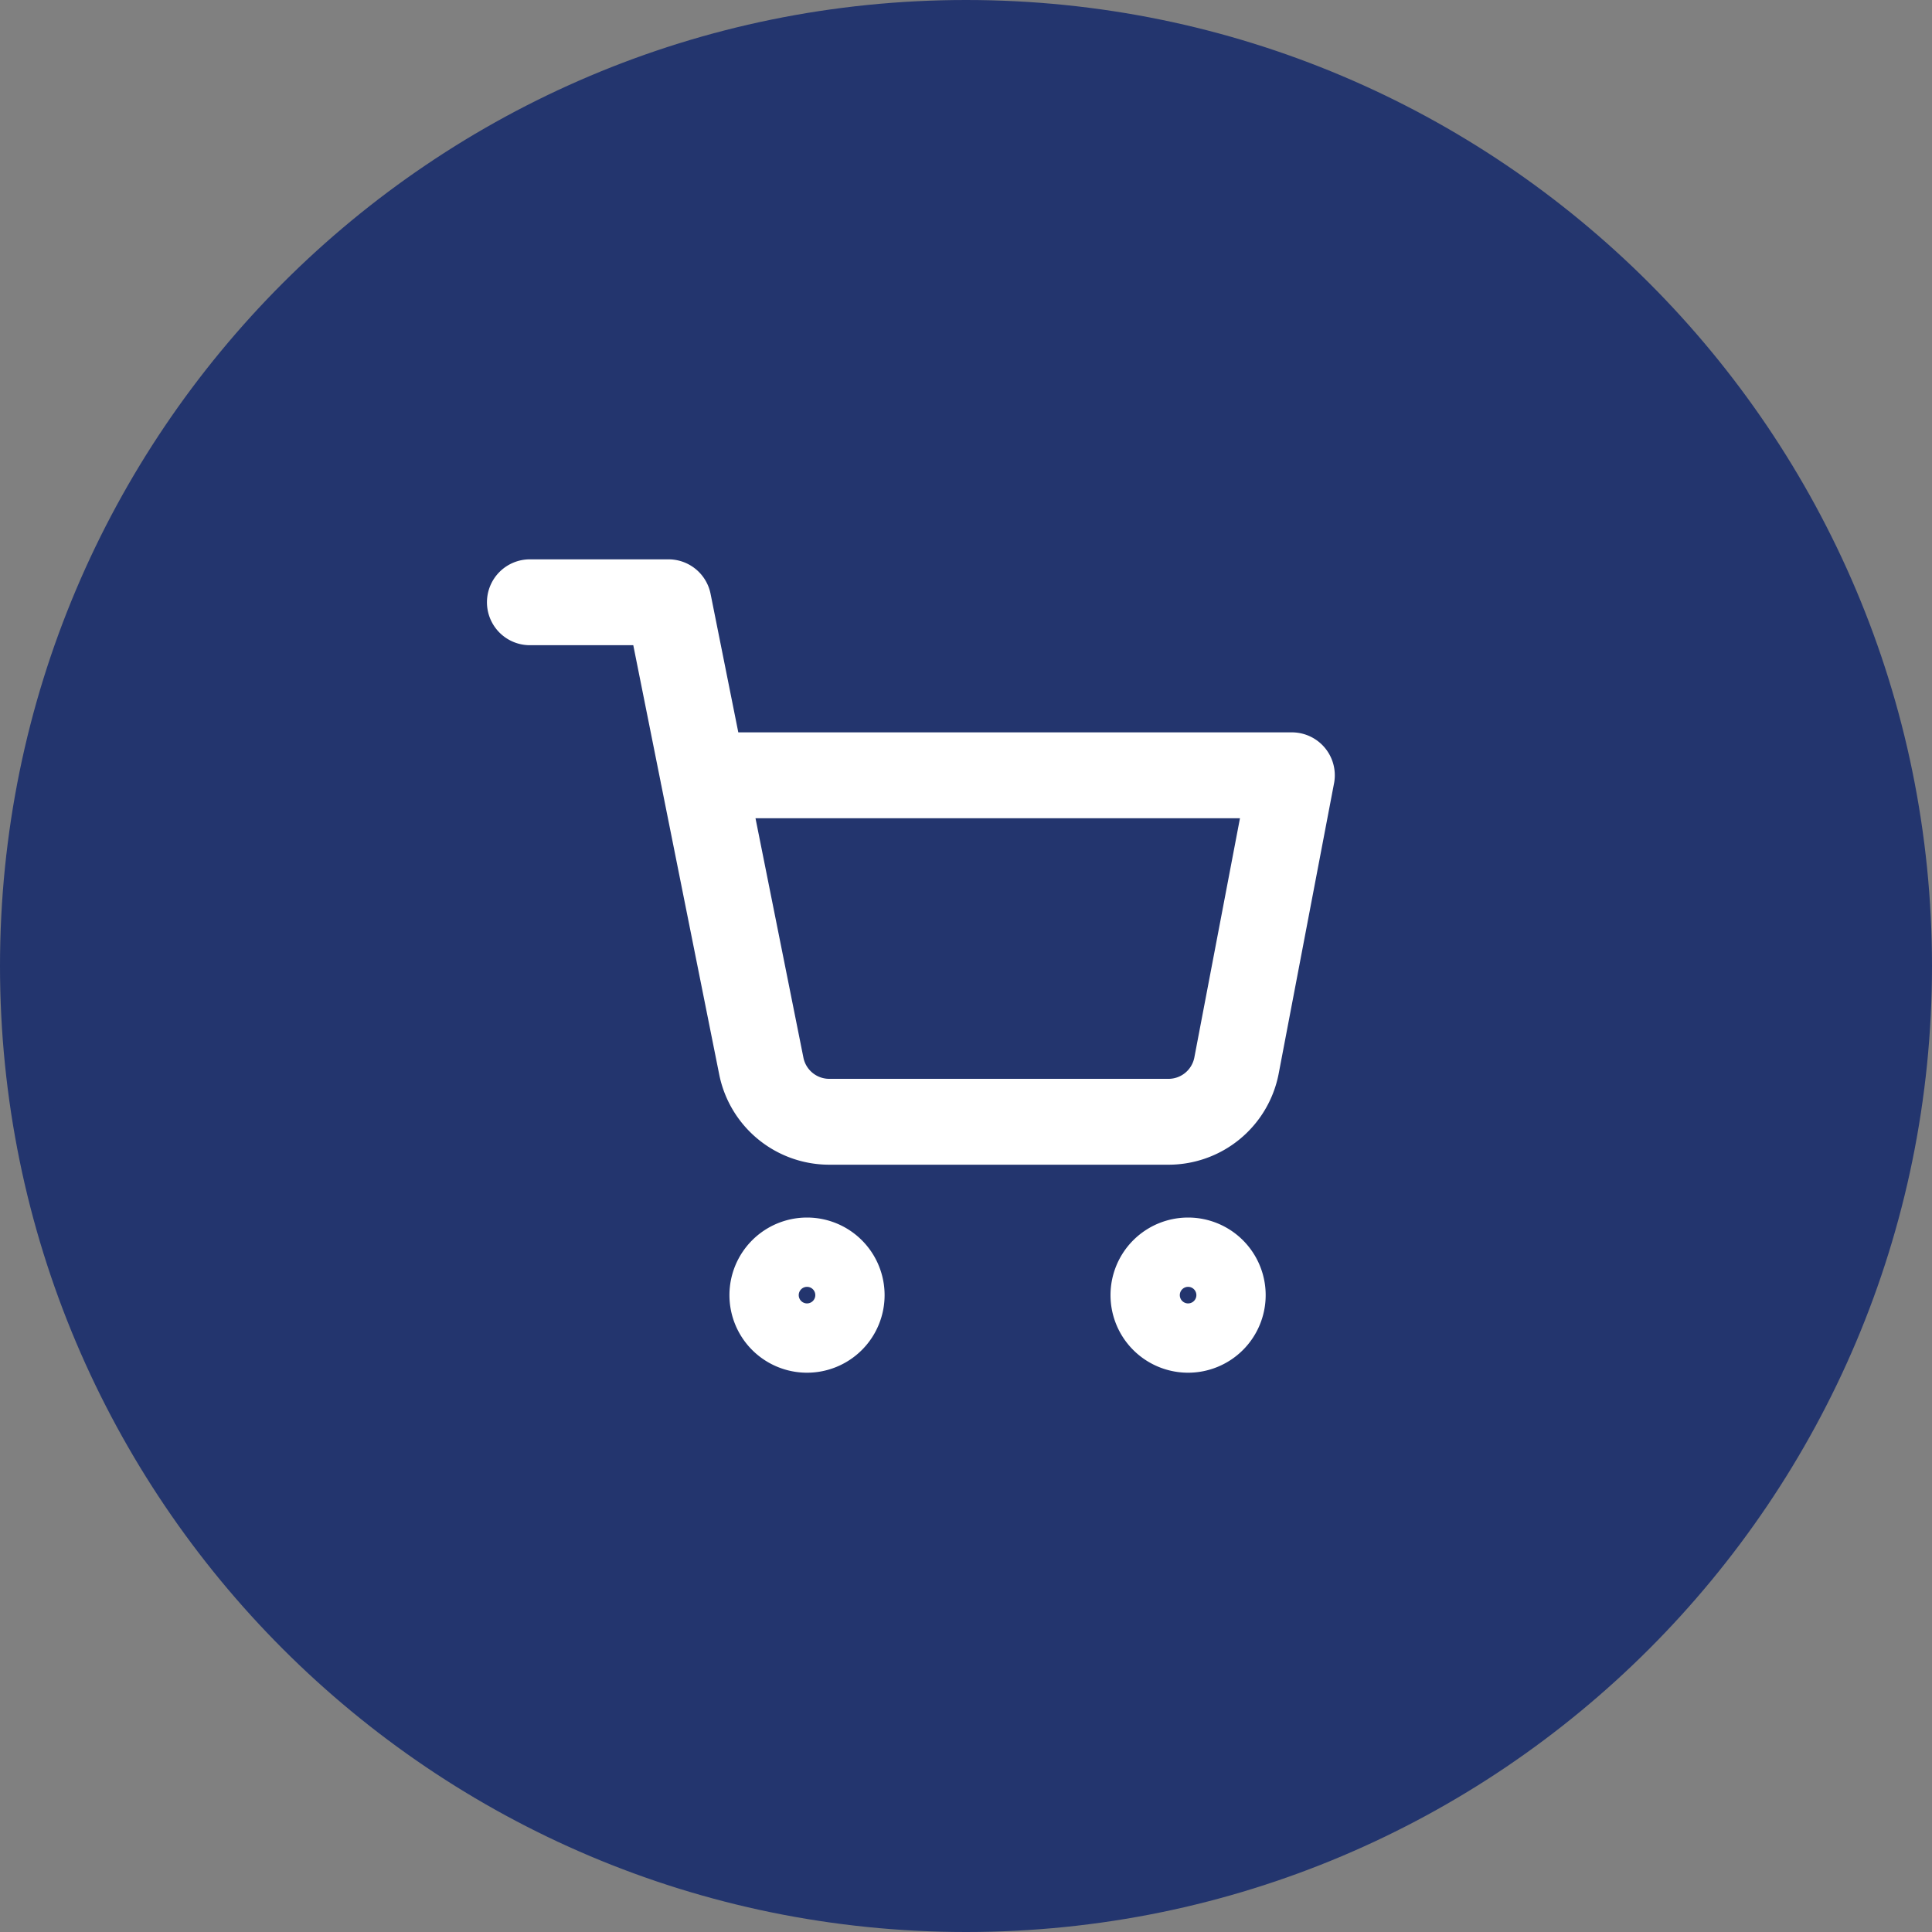 <svg id="Component_23_2" data-name="Component 23 – 2" xmlns="http://www.w3.org/2000/svg" width="45" height="45" viewBox="0 0 45 45">
  <rect x="0" y="0" width="45" height="45" fill="#808080" stroke="none"/>
  <g id="Path_646" data-name="Path 646" fill="#23356e">
    <path d="M 22.5 44.5 C 19.53 44.5 16.649 43.918 13.937 42.771 C 11.317 41.663 8.964 40.077 6.944 38.056 C 4.923 36.036 3.337 33.683 2.229 31.063 C 1.082 28.351 0.5 25.47 0.5 22.5 C 0.5 19.53 1.082 16.649 2.229 13.937 C 3.337 11.317 4.923 8.964 6.944 6.944 C 8.964 4.923 11.317 3.337 13.937 2.229 C 16.649 1.082 19.53 0.5 22.5 0.5 C 25.47 0.5 28.351 1.082 31.063 2.229 C 33.683 3.337 36.036 4.923 38.056 6.944 C 40.077 8.964 41.663 11.317 42.771 13.937 C 43.918 16.649 44.5 19.53 44.5 22.5 C 44.5 25.47 43.918 28.351 42.771 31.063 C 41.663 33.683 40.077 36.036 38.056 38.056 C 36.036 40.077 33.683 41.663 31.063 42.771 C 28.351 43.918 25.47 44.5 22.5 44.5 Z" stroke="none"/>
    <path d="M 22.5 1 C 19.597 1 16.782 1.568 14.132 2.689 C 11.571 3.772 9.272 5.322 7.297 7.297 C 5.322 9.272 3.772 11.571 2.689 14.132 C 1.568 16.782 1 19.597 1 22.5 C 1 25.403 1.568 28.218 2.689 30.868 C 3.772 33.429 5.322 35.728 7.297 37.703 C 9.272 39.678 11.571 41.228 14.132 42.311 C 16.782 43.432 19.597 44 22.5 44 C 25.403 44 28.218 43.432 30.868 42.311 C 33.429 41.228 35.728 39.678 37.703 37.703 C 39.678 35.728 41.228 33.429 42.311 30.868 C 43.432 28.218 44 25.403 44 22.5 C 44 19.597 43.432 16.782 42.311 14.132 C 41.228 11.571 39.678 9.272 37.703 7.297 C 35.728 5.322 33.429 3.772 30.868 2.689 C 28.218 1.568 25.403 1 22.5 1 M 22.5 0 C 34.926 0 45 10.074 45 22.5 C 45 34.926 34.926 45 22.5 45 C 10.074 45 0 34.926 0 22.5 C 0 10.074 10.074 0 22.5 0 Z" stroke="none" fill="#23356e"/>
  </g>
  <g id="Icon_feather-shopping-cart" data-name="Icon feather-shopping-cart" transform="translate(12.342 14.028)">
    <path id="Path_550" data-name="Path 550" d="M13.614,30.807A.807.807,0,1,1,12.807,30,.807.807,0,0,1,13.614,30.807Z" transform="translate(-6.352 -14.669)" fill="none" stroke="#fff" stroke-linecap="round" stroke-linejoin="round" stroke-width="2"/>
    <path id="Path_551" data-name="Path 551" d="M30.114,30.807A.807.807,0,1,1,29.307,30,.807.807,0,0,1,30.114,30.807Z" transform="translate(-13.976 -14.669)" fill="none" stroke="#fff" stroke-linecap="round" stroke-linejoin="round" stroke-width="2"/>
    <path id="Path_552" data-name="Path 552" d="M1.5,1.5H4.728L6.89,12.3A1.614,1.614,0,0,0,8.5,13.6h7.843a1.614,1.614,0,0,0,1.614-1.3l1.291-6.77H5.534" transform="translate(-1.5 -1.5)" fill="none" stroke="#fff" stroke-linecap="round" stroke-linejoin="round" stroke-width="2"/>
  </g>
</svg>
